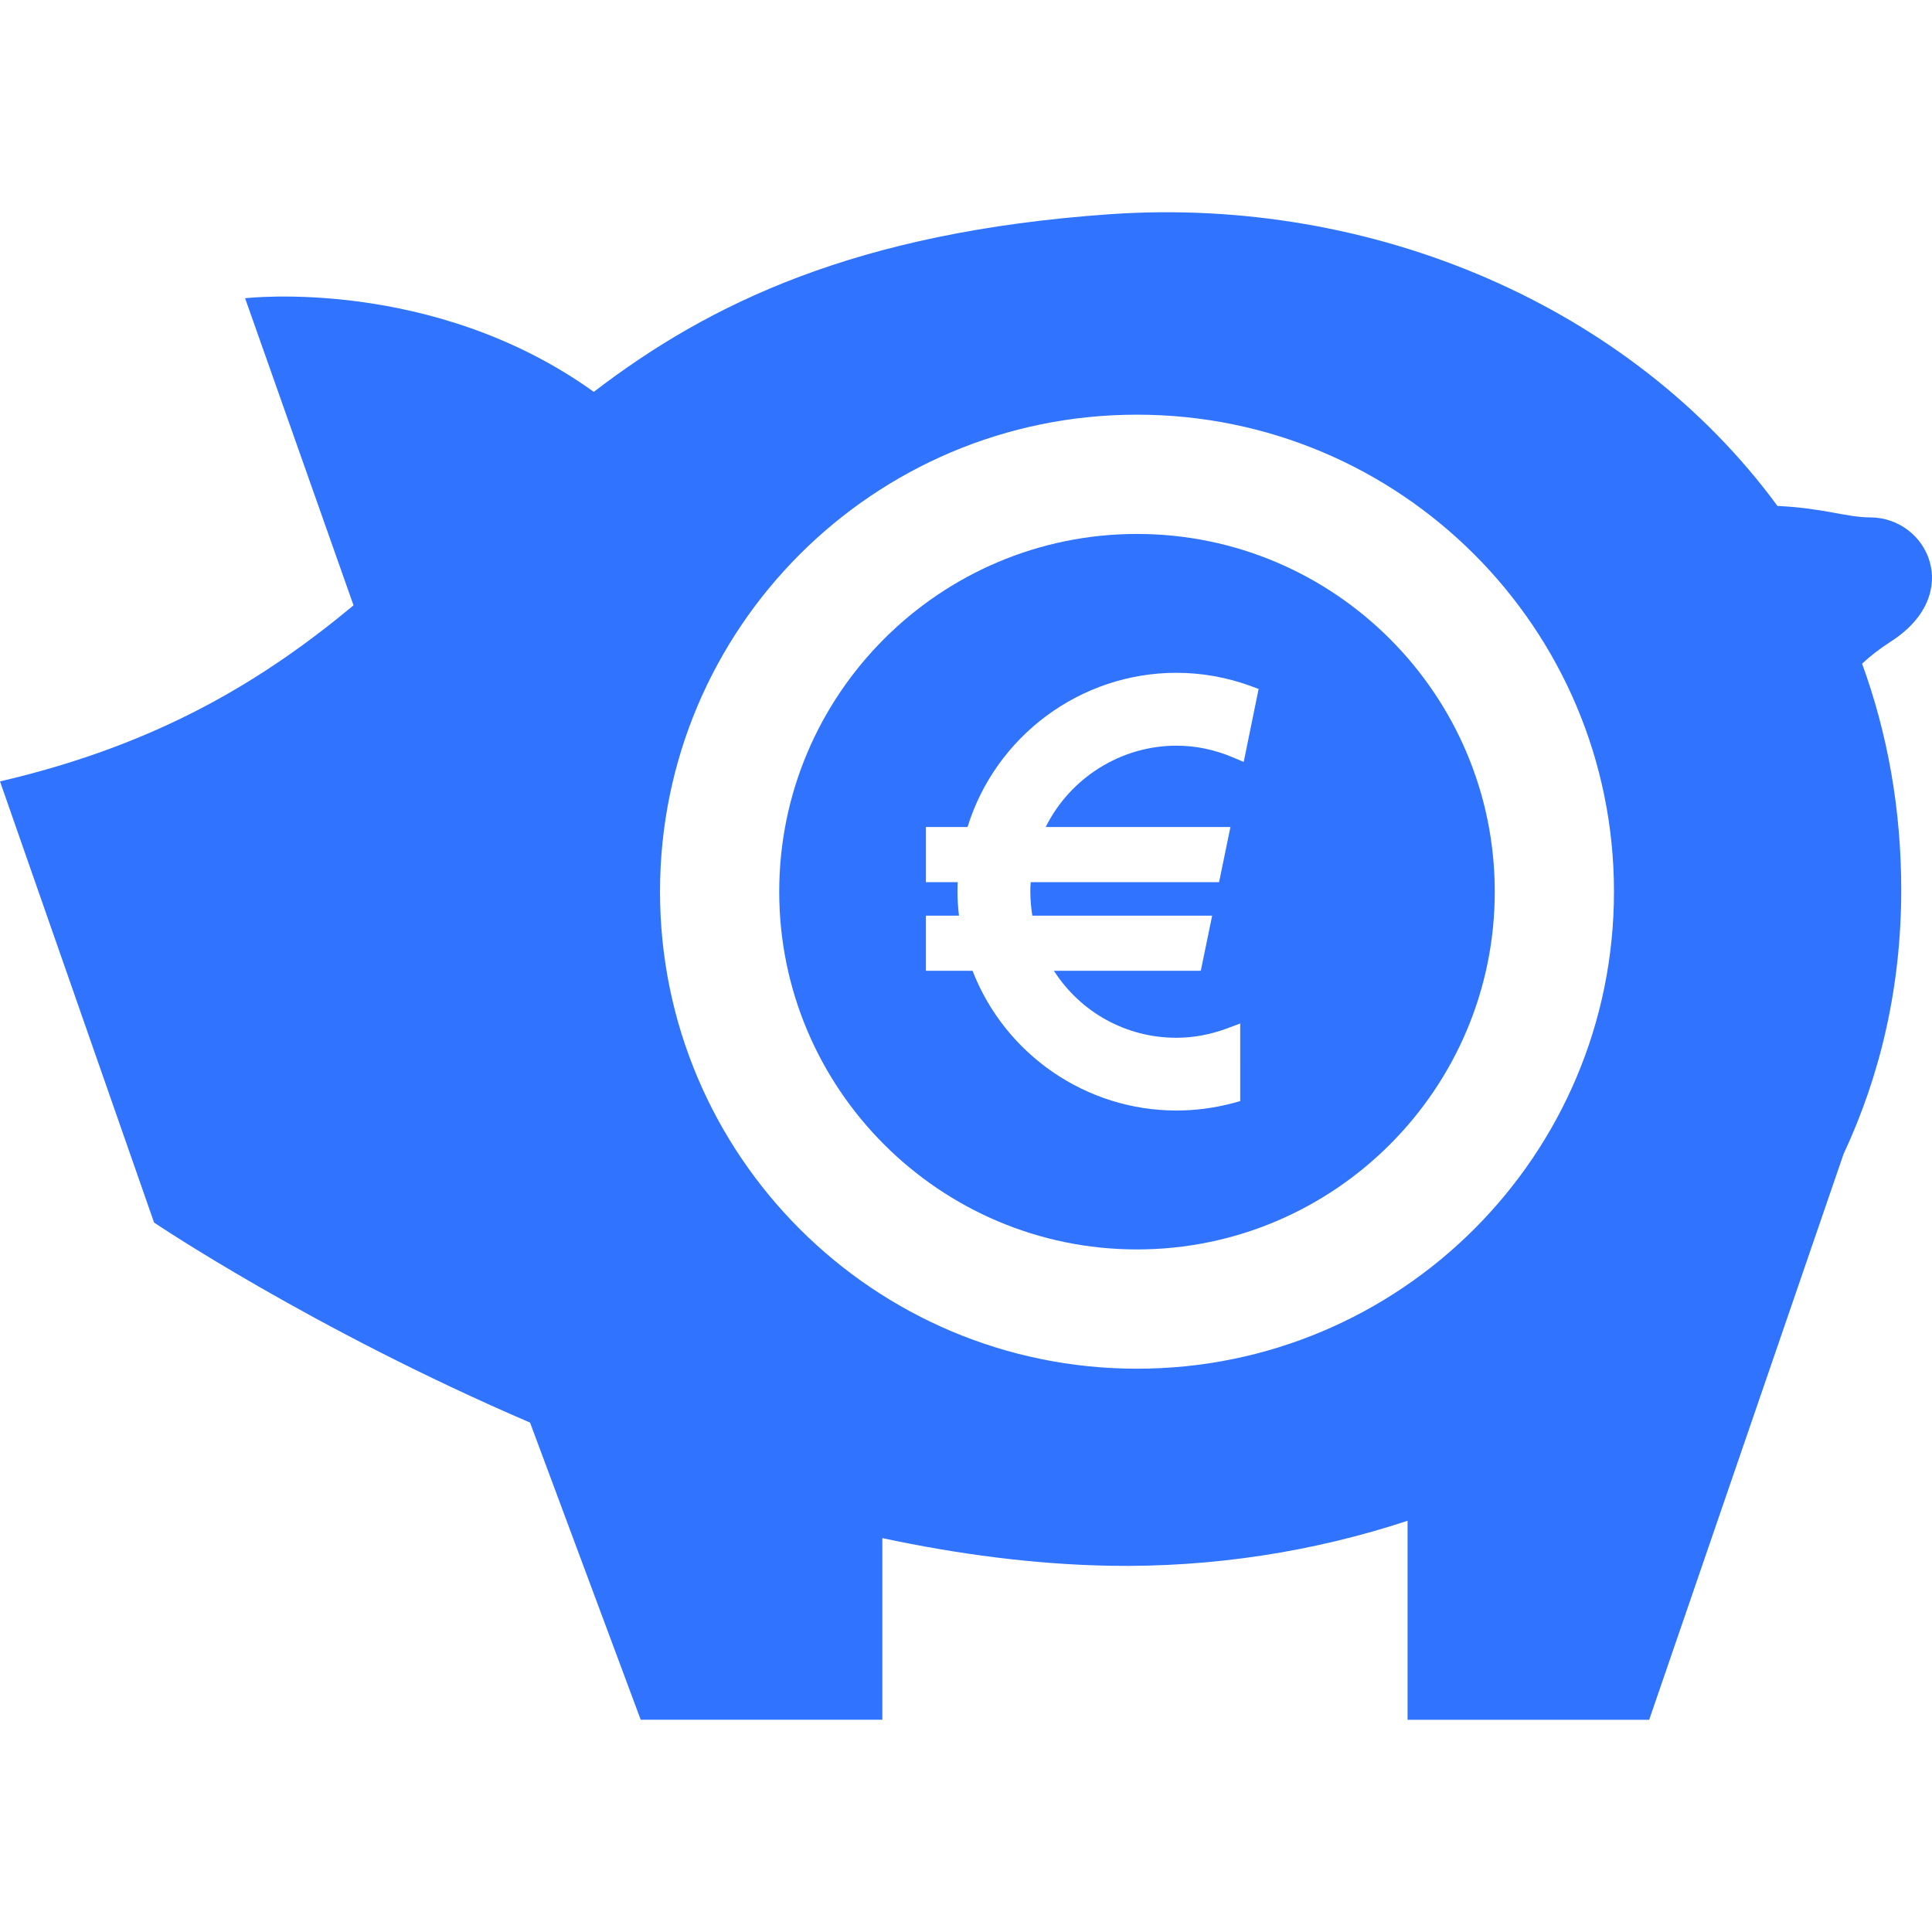 <!DOCTYPE svg PUBLIC "-//W3C//DTD SVG 1.1//EN" "http://www.w3.org/Graphics/SVG/1.1/DTD/svg11.dtd">
<!-- Uploaded to: SVG Repo, www.svgrepo.com, Transformed by: SVG Repo Mixer Tools -->
<svg version="1.1" id="_x32_" xmlns="http://www.w3.org/2000/svg" xmlns:xlink="http://www.w3.org/1999/xlink" width="800px" height="800px" viewBox="0 0 512 512" xml:space="preserve" fill="#000000">
<g id="SVGRepo_bgCarrier" stroke-width="0"/>
<g id="SVGRepo_tracerCarrier" stroke-linecap="round" stroke-linejoin="round"/>
<g id="SVGRepo_iconCarrier"> <style type="text/css">  .st0{fill:#2F73FE;}  </style> <g> <path class="st0" d="M495.565,137.113c-6.203,0-12.422-2.484-24.516-3.031C432.237,81.238,364.002,51.91,294.143,56.769 c-67.359,4.703-106.328,23.734-136.781,47.078C114.643,73.16,64.956,79.035,64.956,79.035l28.734,81.391 c-23.422,19.453-51.172,36.766-93.688,46.656l40.828,116.906c0,0,41.609,28.078,99.641,53.016l29.328,78.75h64.031v-48.14 c19.953,4.265,40.266,6.968,60.313,7.328c27.078,0.469,53.906-3.688,78.875-11.921v52.734h64.032l51.516-149.937 c9.75-20.875,15.281-44.281,15.281-69.969c0-21.563-3.688-41.641-10.375-59.969c2-1.875,4.484-3.844,7.656-5.891 C520.612,157.457,510.878,137.113,495.565,137.113z M301.315,362.722c-69.813,0-126.406-56.594-126.406-126.422 c0-69.797,56.594-126.406,126.406-126.406S427.722,166.503,427.722,236.3C427.722,306.128,371.127,362.722,301.315,362.722z"/> <path class="st0" d="M301.315,141.503c-52.266,0-94.813,42.531-94.813,94.797c0,52.281,42.547,94.813,94.813,94.813 s94.813-42.531,94.813-94.813C396.127,184.035,353.581,141.503,301.315,141.503z M329.596,201.925l-2.922-1.234 c-4.828-2.047-9.844-3.078-14.922-3.078c-14.672,0-28.156,8.516-34.625,21.547h48.953l-3.016,14.625h-49.922 c-0.063,0.828-0.094,1.672-0.094,2.516c0,2.078,0.188,4.219,0.531,6.359h47.656l-3.016,14.609h-38.922 c7.094,11.047,19.172,17.75,32.453,17.75c4.5,0,9.016-0.844,13.406-2.469l3.516-1.313V291.8l-1.922,0.531 c-4.938,1.313-9.984,1.969-15,1.969c-23.891,0-45.375-14.797-54.016-37.031h-12.359V242.66h8.766 c-0.266-2.234-0.406-4.328-0.406-6.359c0-0.828,0.031-1.688,0.063-2.516h-8.422V219.16h11.031 c7.484-24.156,29.969-40.859,55.344-40.859c6.734,0,13.359,1.188,19.703,3.5l2.094,0.781L329.596,201.925z"/> </g> </g>
</svg>
